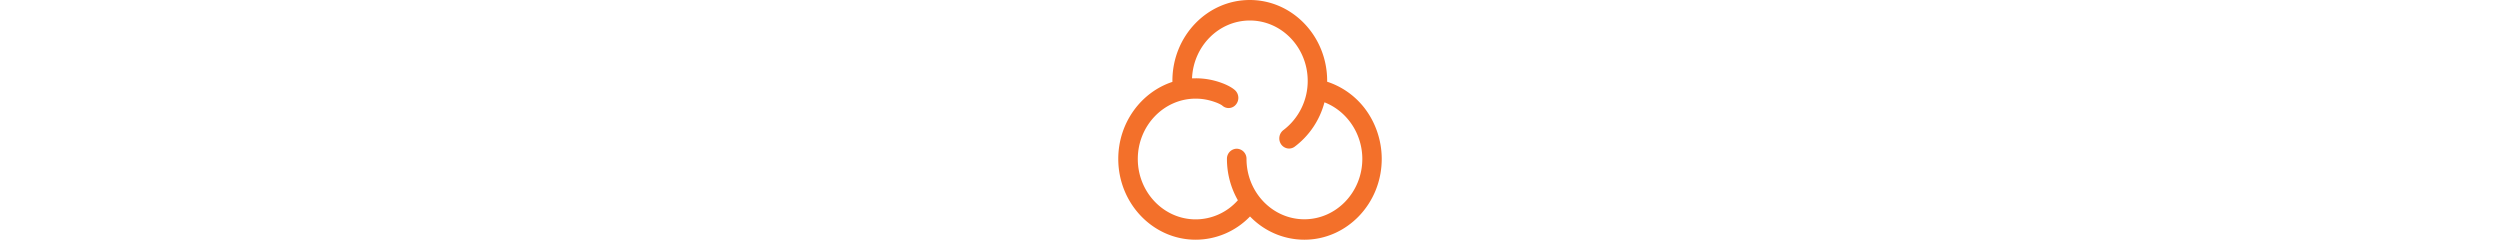 <svg viewBox="0.11 0.12 799.73 759.119" xmlns="http://www.w3.org/2000/svg" height="80"><path d="M746.73 327.08c34.06 43.74 53.11 98.96 53.11 155.42 0 135.37-105.55 245.23-234.95 245.23-15.35-.03-30.67-1.6-45.71-4.7s-29.73-7.71-43.85-13.75a229.25 229.25 0 0 1-40.25-22.26 228.945 228.945 0 0 1-35.03-29.87 229.996 229.996 0 0 1-75.39 52.11 230.531 230.531 0 0 1-43.9 13.76c-15.05 3.1-30.38 4.68-45.74 4.71C105.37 727.73.11 617.58.11 482.5c0-109.62 69.35-202.55 164.32-233.8v-3.34C164.43 109.99 269.64.12 399.38.12c129.64 0 234.81 110.11 234.81 245.19v2.87c11.04 3.61 21.8 8.03 32.19 13.22 10.39 5.2 20.39 11.16 29.91 17.84 9.52 6.67 18.54 14.04 26.98 22.05s16.28 16.63 23.46 25.79zM564.89 665.72c97.02 0 175.79-82.21 176.03-182.98 0-77.33-47.1-145.75-114.92-172.02a247.711 247.711 0 0 1-33.83 74.93 246.005 246.005 0 0 1-25.73 32.19 245.854 245.854 0 0 1-30.7 27.43c-5.29 3.93-11.24 5.74-17.19 5.74-9.24 0-18.53-4.69-24.25-13.01a31.723 31.723 0 0 1-4.67-10.96 31.66 31.66 0 0 1-.32-11.92c.64-3.96 2.03-7.76 4.08-11.2 2.06-3.44 4.74-6.46 7.92-8.89a186.213 186.213 0 0 0 54.46-65.94c6.39-12.92 11.26-26.54 14.52-40.59s4.88-28.43 4.84-42.86c0-101.06-78.78-183.26-175.51-183.26-94.54 0-171.61 78.04-175.61 175.65 3.77-.23 7.48-.23 11.24-.23 6.89-.01 13.77.29 20.63.91s13.69 1.55 20.46 2.8a226.185 226.185 0 0 1 39.74 11.12c4.95 1.82 25.15 9.62 38.1 21.05 2.99 2.7 5.43 5.94 7.2 9.56 1.77 3.61 2.84 7.54 3.14 11.56s-.18 8.06-1.39 11.9a31.63 31.63 0 0 1-5.71 10.53 28.688 28.688 0 0 1-8.93 7.47c-3.46 1.85-7.26 2.97-11.16 3.28s-7.83-.18-11.53-1.45a28.7 28.7 0 0 1-10.01-5.95c-2.95-2.59-12.48-7.23-19.24-9.62-.24 0-.43-.24-.67-.24-19.52-7.27-39.91-11.2-60.86-11.2-96.78 0-175.61 82.26-175.61 183.22C59.41 583.75 138.24 666 235.02 666a170.9 170.9 0 0 0 35.92-3.89 171.517 171.517 0 0 0 65.51-29.68 172.41 172.41 0 0 0 26.69-24.47c-20.91-36.7-33.15-79.67-33.15-125.46a30.43 30.43 0 0 1 8.45-21.69c2.76-2.87 6.06-5.17 9.71-6.76 3.65-1.6 7.58-2.45 11.56-2.51 3.96.09 7.87.95 11.5 2.55s6.92 3.9 9.67 6.76c2.75 2.87 4.92 6.25 6.38 9.96a30.48 30.48 0 0 1 2.12 11.64c0 101.06 78.78 183.27 175.51 183.27z" fill="#f3702a"/></svg>